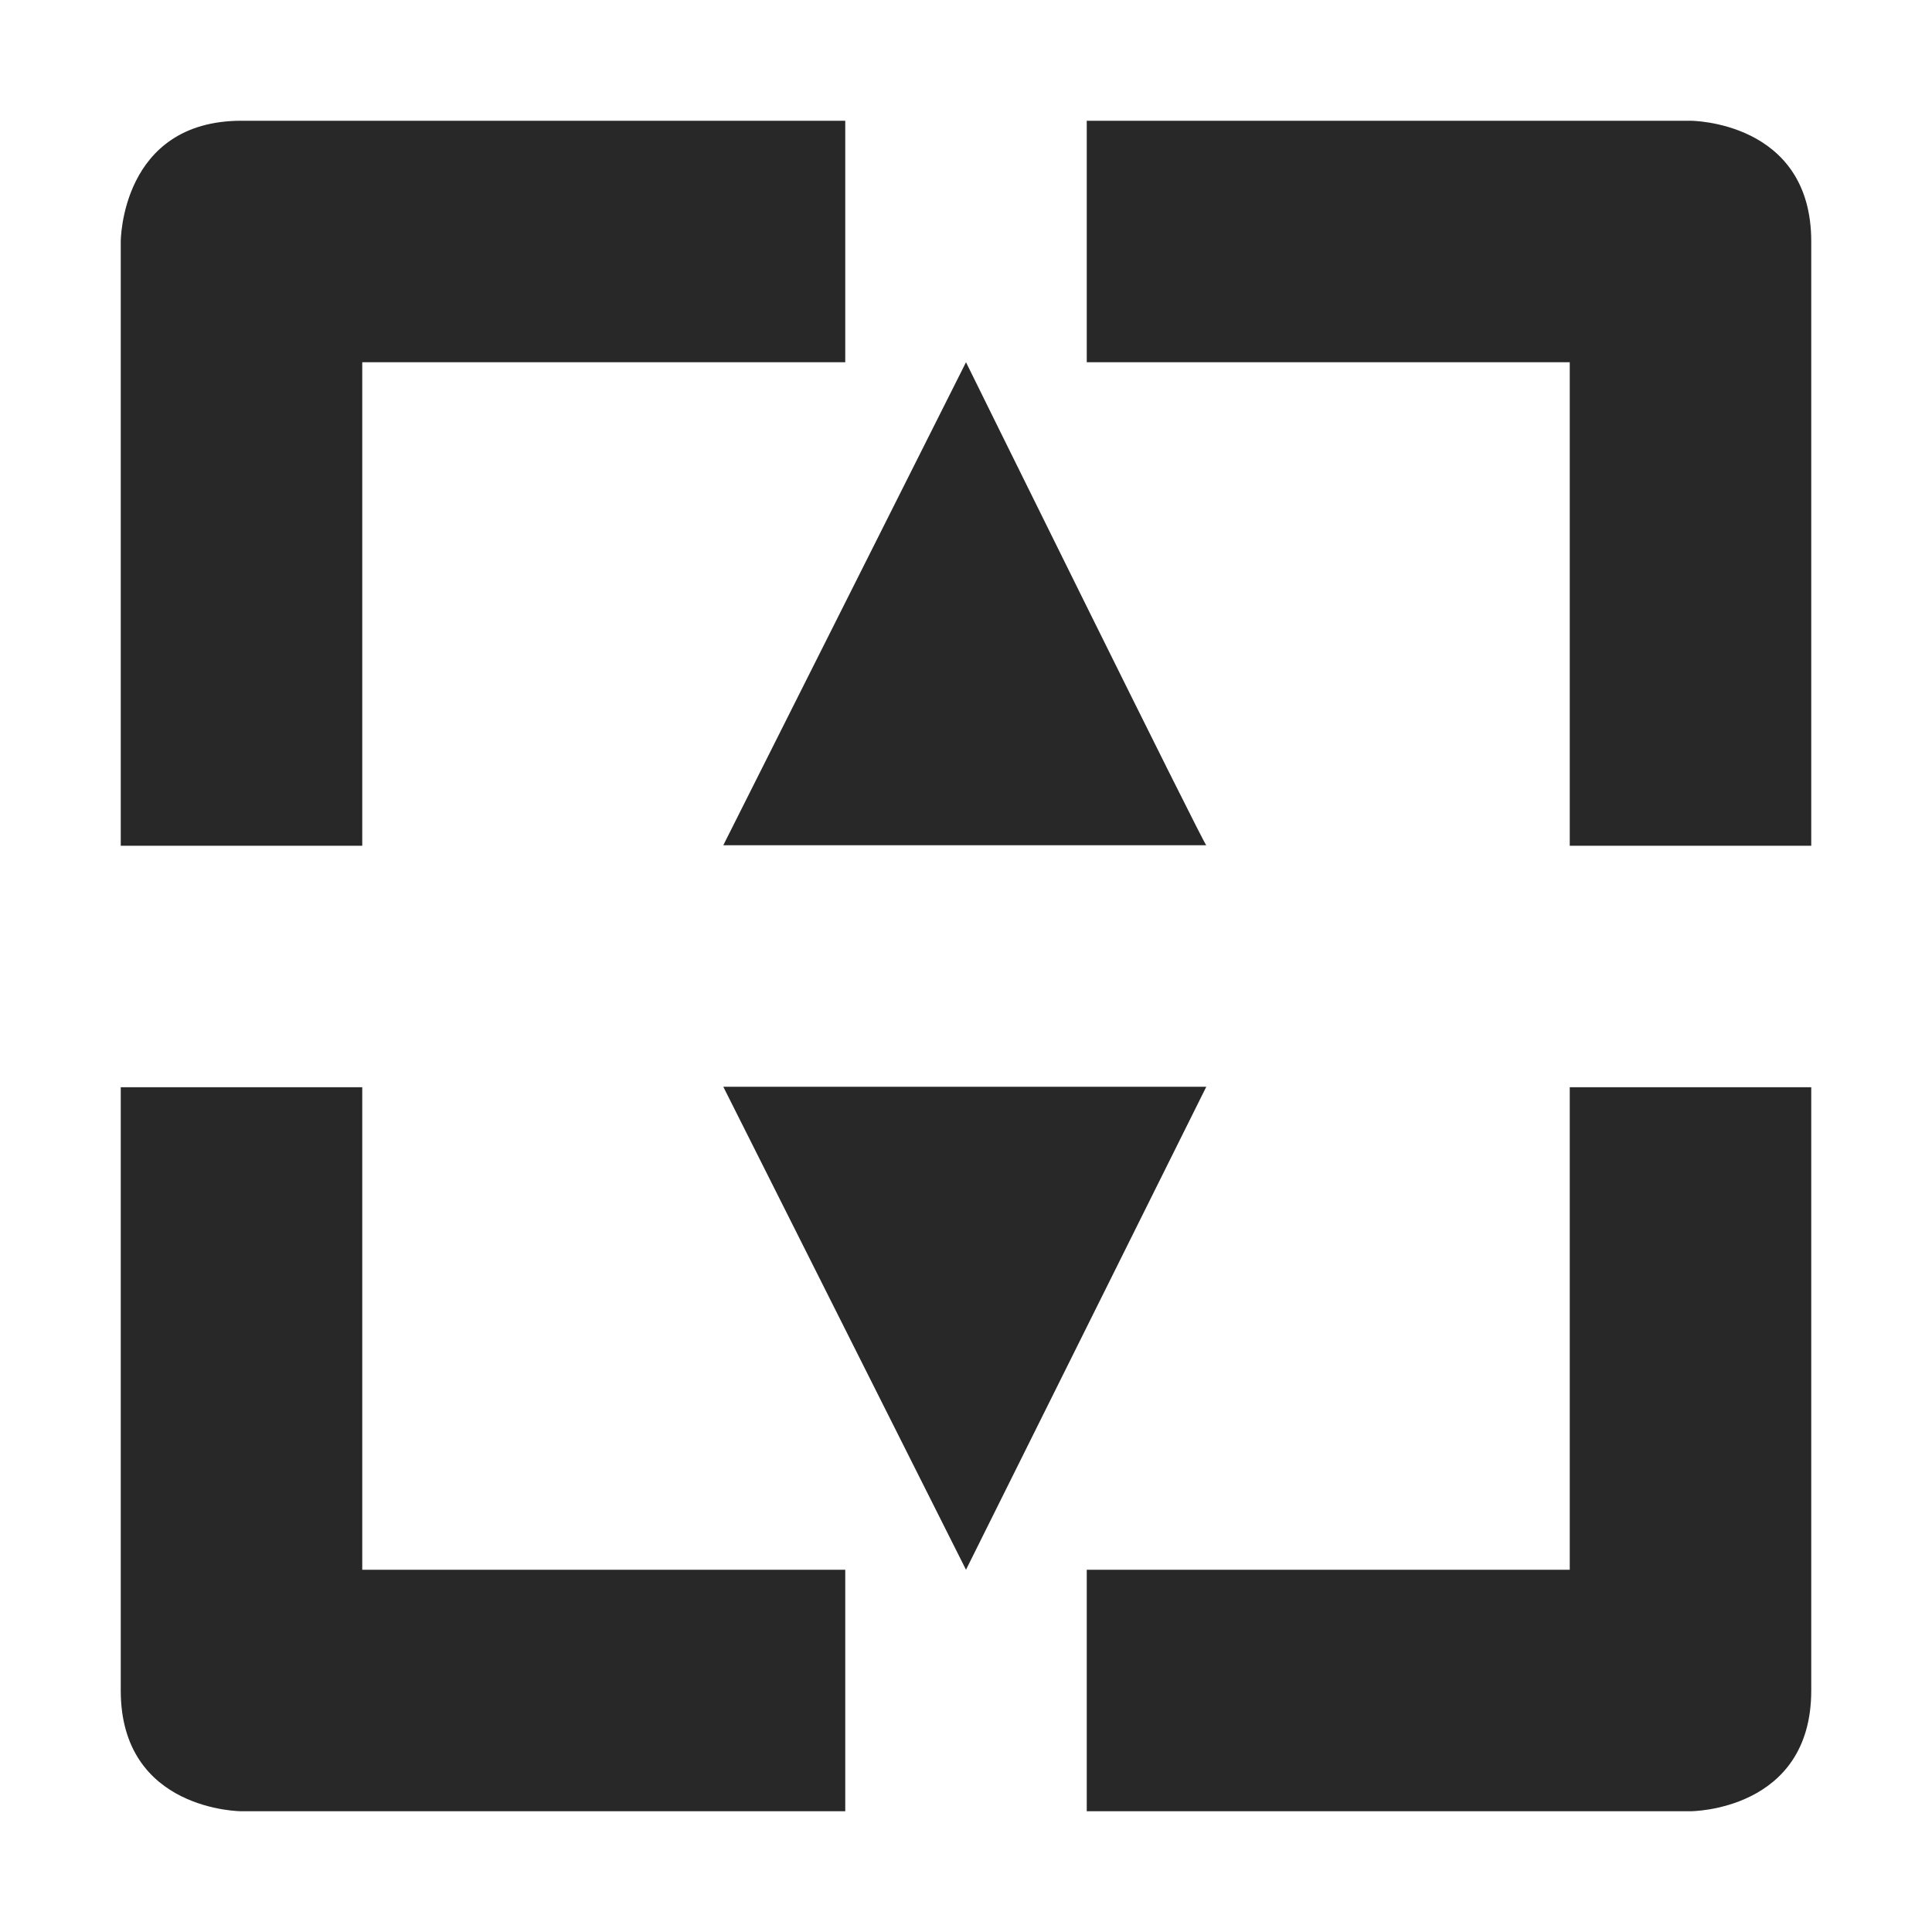 <svg width="16" height="16" version="1.1" xmlns="http://www.w3.org/2000/svg">
  <defs>
    <style id="current-color-scheme" type="text/css">.ColorScheme-Text { color:#282828; } .ColorScheme-Highlight { color:#458588; }</style>
  </defs>
  <path class="ColorScheme-Text" d="m2 1c-1 0-1 1-1 1v5.004h2v-4.004h4v-2zm7 0v2h4v4.004h2v-5.004c0-1-1-1-1-1zm-1 2-2.01 4h4c0 0.036-1.99-4-1.99-4zm-2.01 6 2.01 4 1.99-4zm-4.99 0.004v4.996c0 1 1 1 1 1h5v-2h-4v-3.996zm12 0v3.996h-4v2h5s1 0 1-1v-4.996z" fill="currentColor"/>
</svg>
